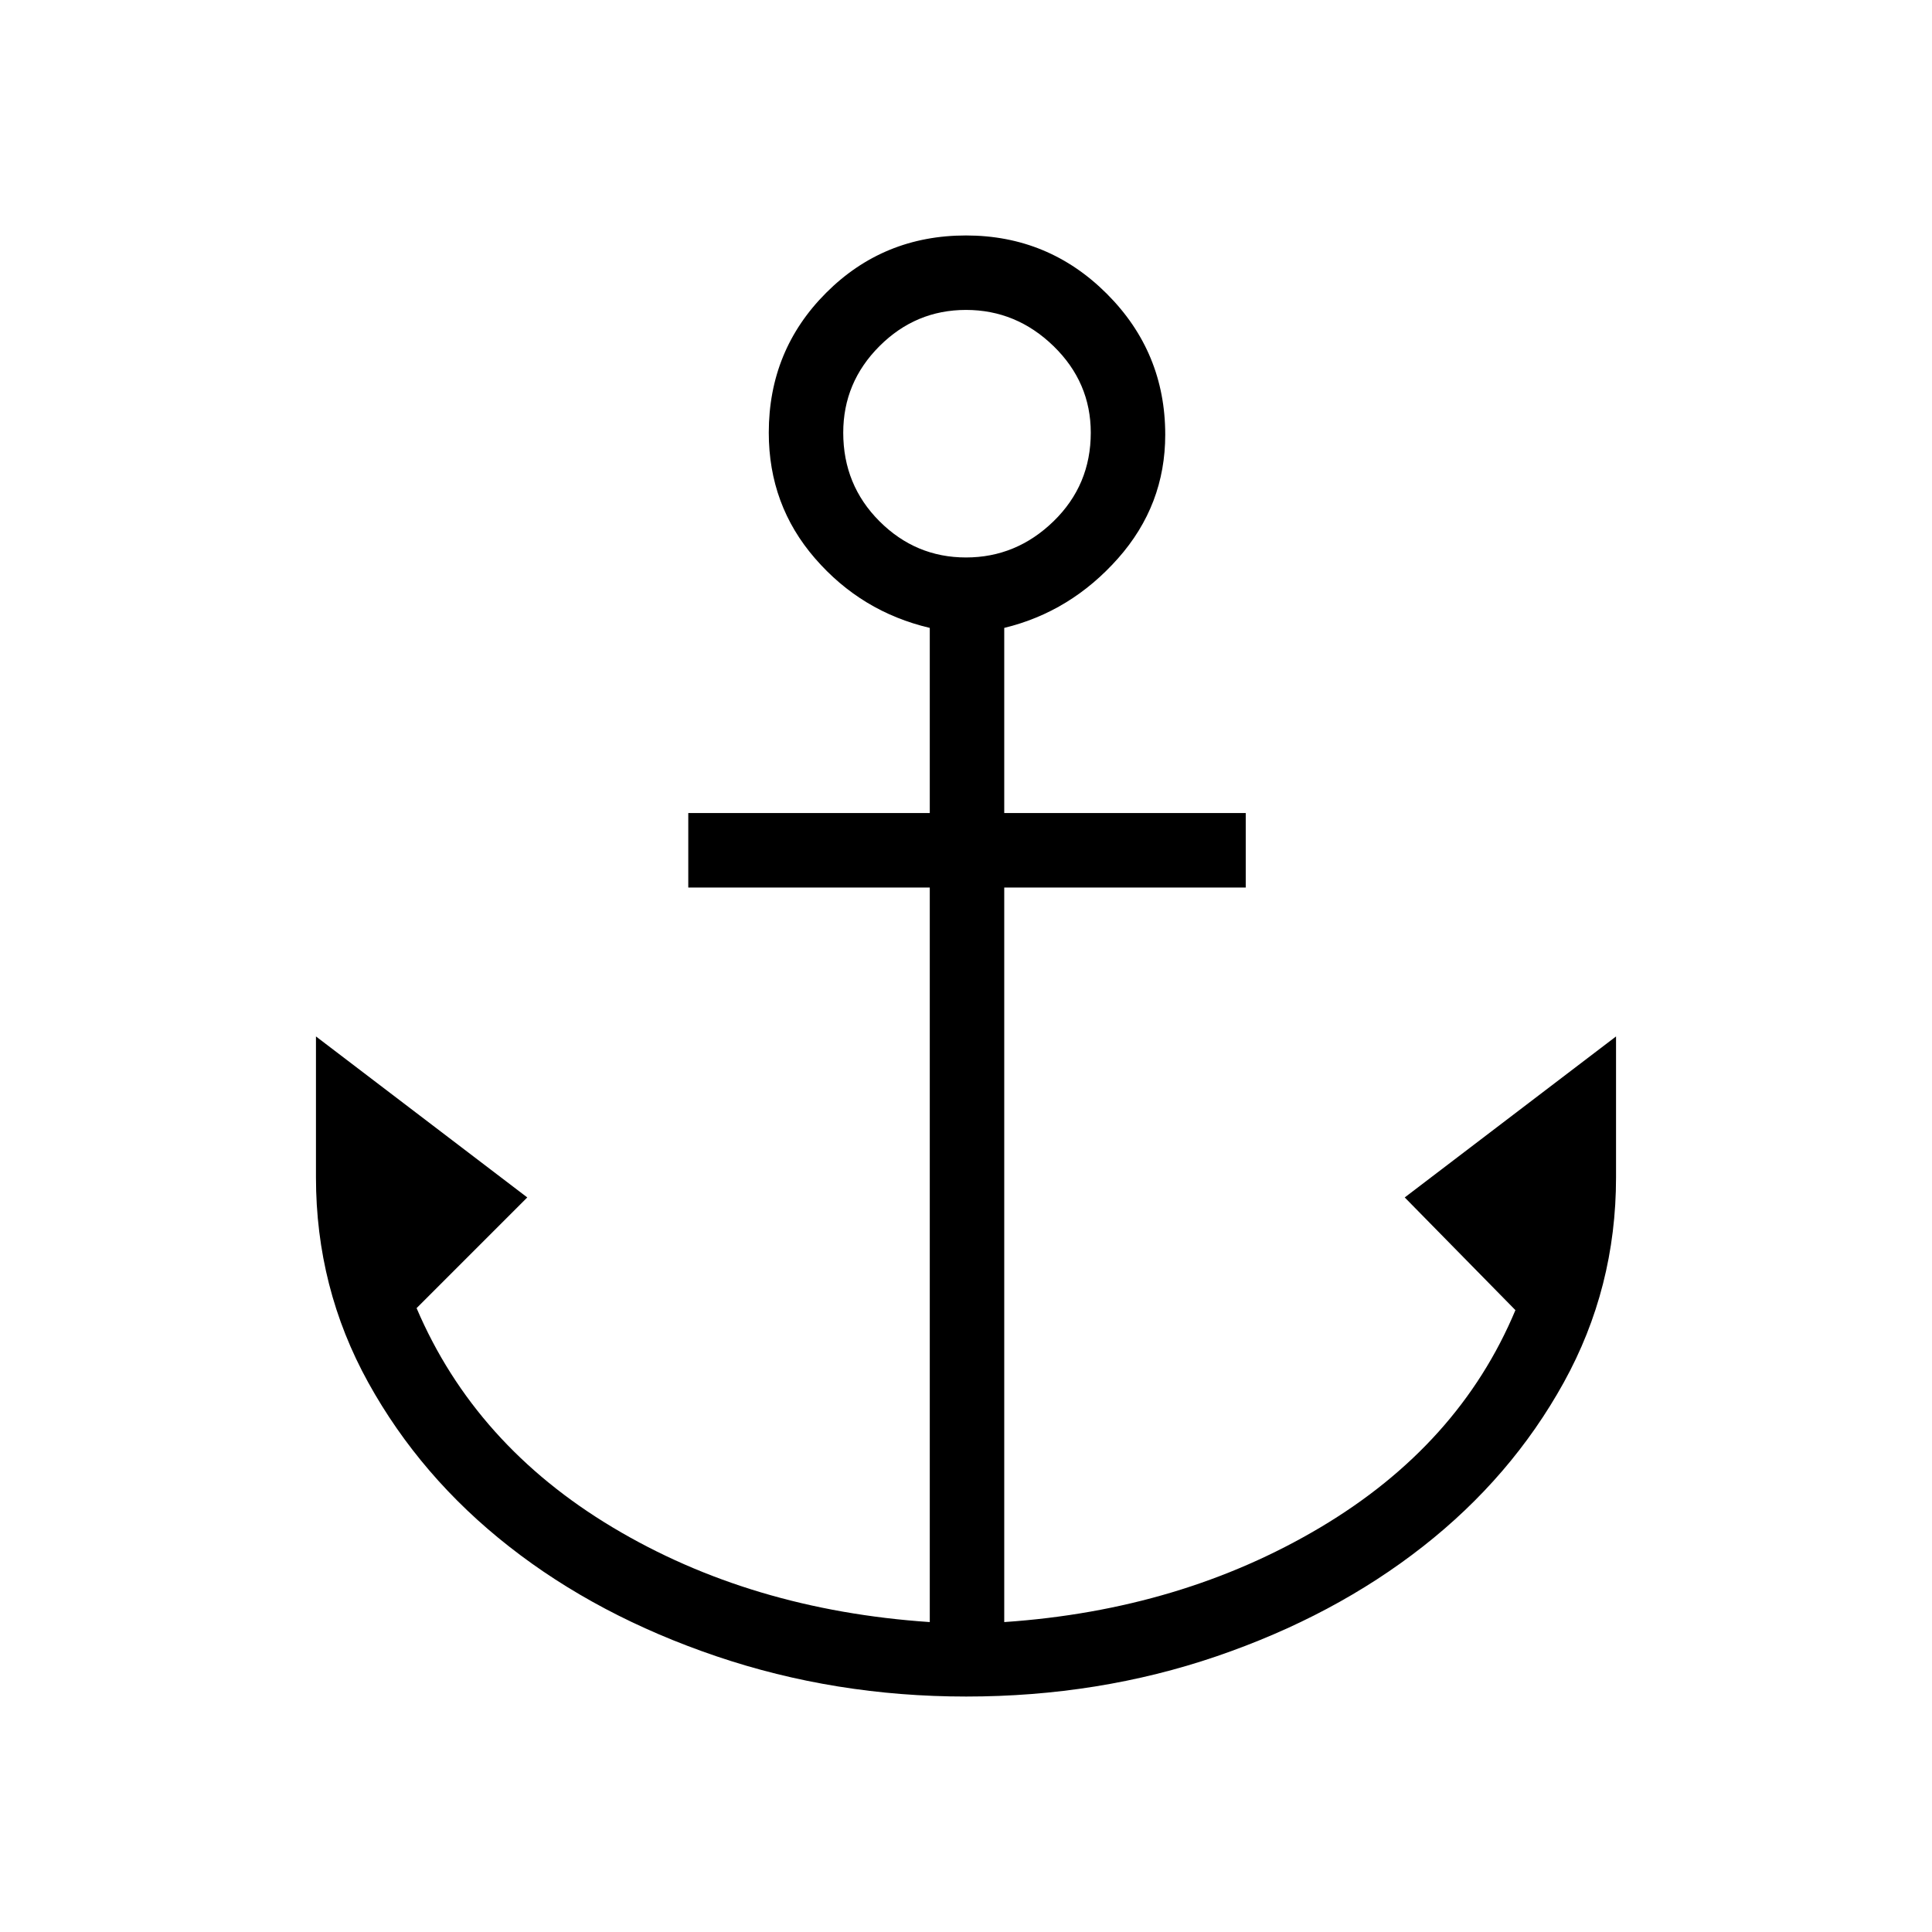 <svg xmlns="http://www.w3.org/2000/svg" height="24" width="24"><path d="M12 21.075q-1.625 0-3.1-.5t-2.575-1.363q-1.1-.862-1.75-2.037-.65-1.175-.65-2.55v-1.75l2.625 2-1.375 1.375q.725 1.7 2.438 2.725Q9.325 20 11.55 20.15v-9.125h-3V10.1h3V7.8q-.85-.2-1.425-.863-.575-.662-.575-1.562 0-1.025.713-1.738.712-.712 1.737-.712 1.025 0 1.75.725.725.725.725 1.75 0 .875-.587 1.537-.588.663-1.413.863v2.3h3v.925h-3v9.125q2.2-.15 3.925-1.175 1.725-1.025 2.425-2.7l-1.375-1.4 2.625-2v1.75q0 1.375-.65 2.55-.65 1.175-1.75 2.037-1.1.863-2.562 1.363-1.463.5-3.113.5Zm0-14.15q.625 0 1.088-.45.462-.45.462-1.1 0-.625-.462-1.075-.463-.45-1.088-.45t-1.075.45q-.45.45-.45 1.075 0 .65.45 1.1.45.45 1.075.45Z"/></svg>